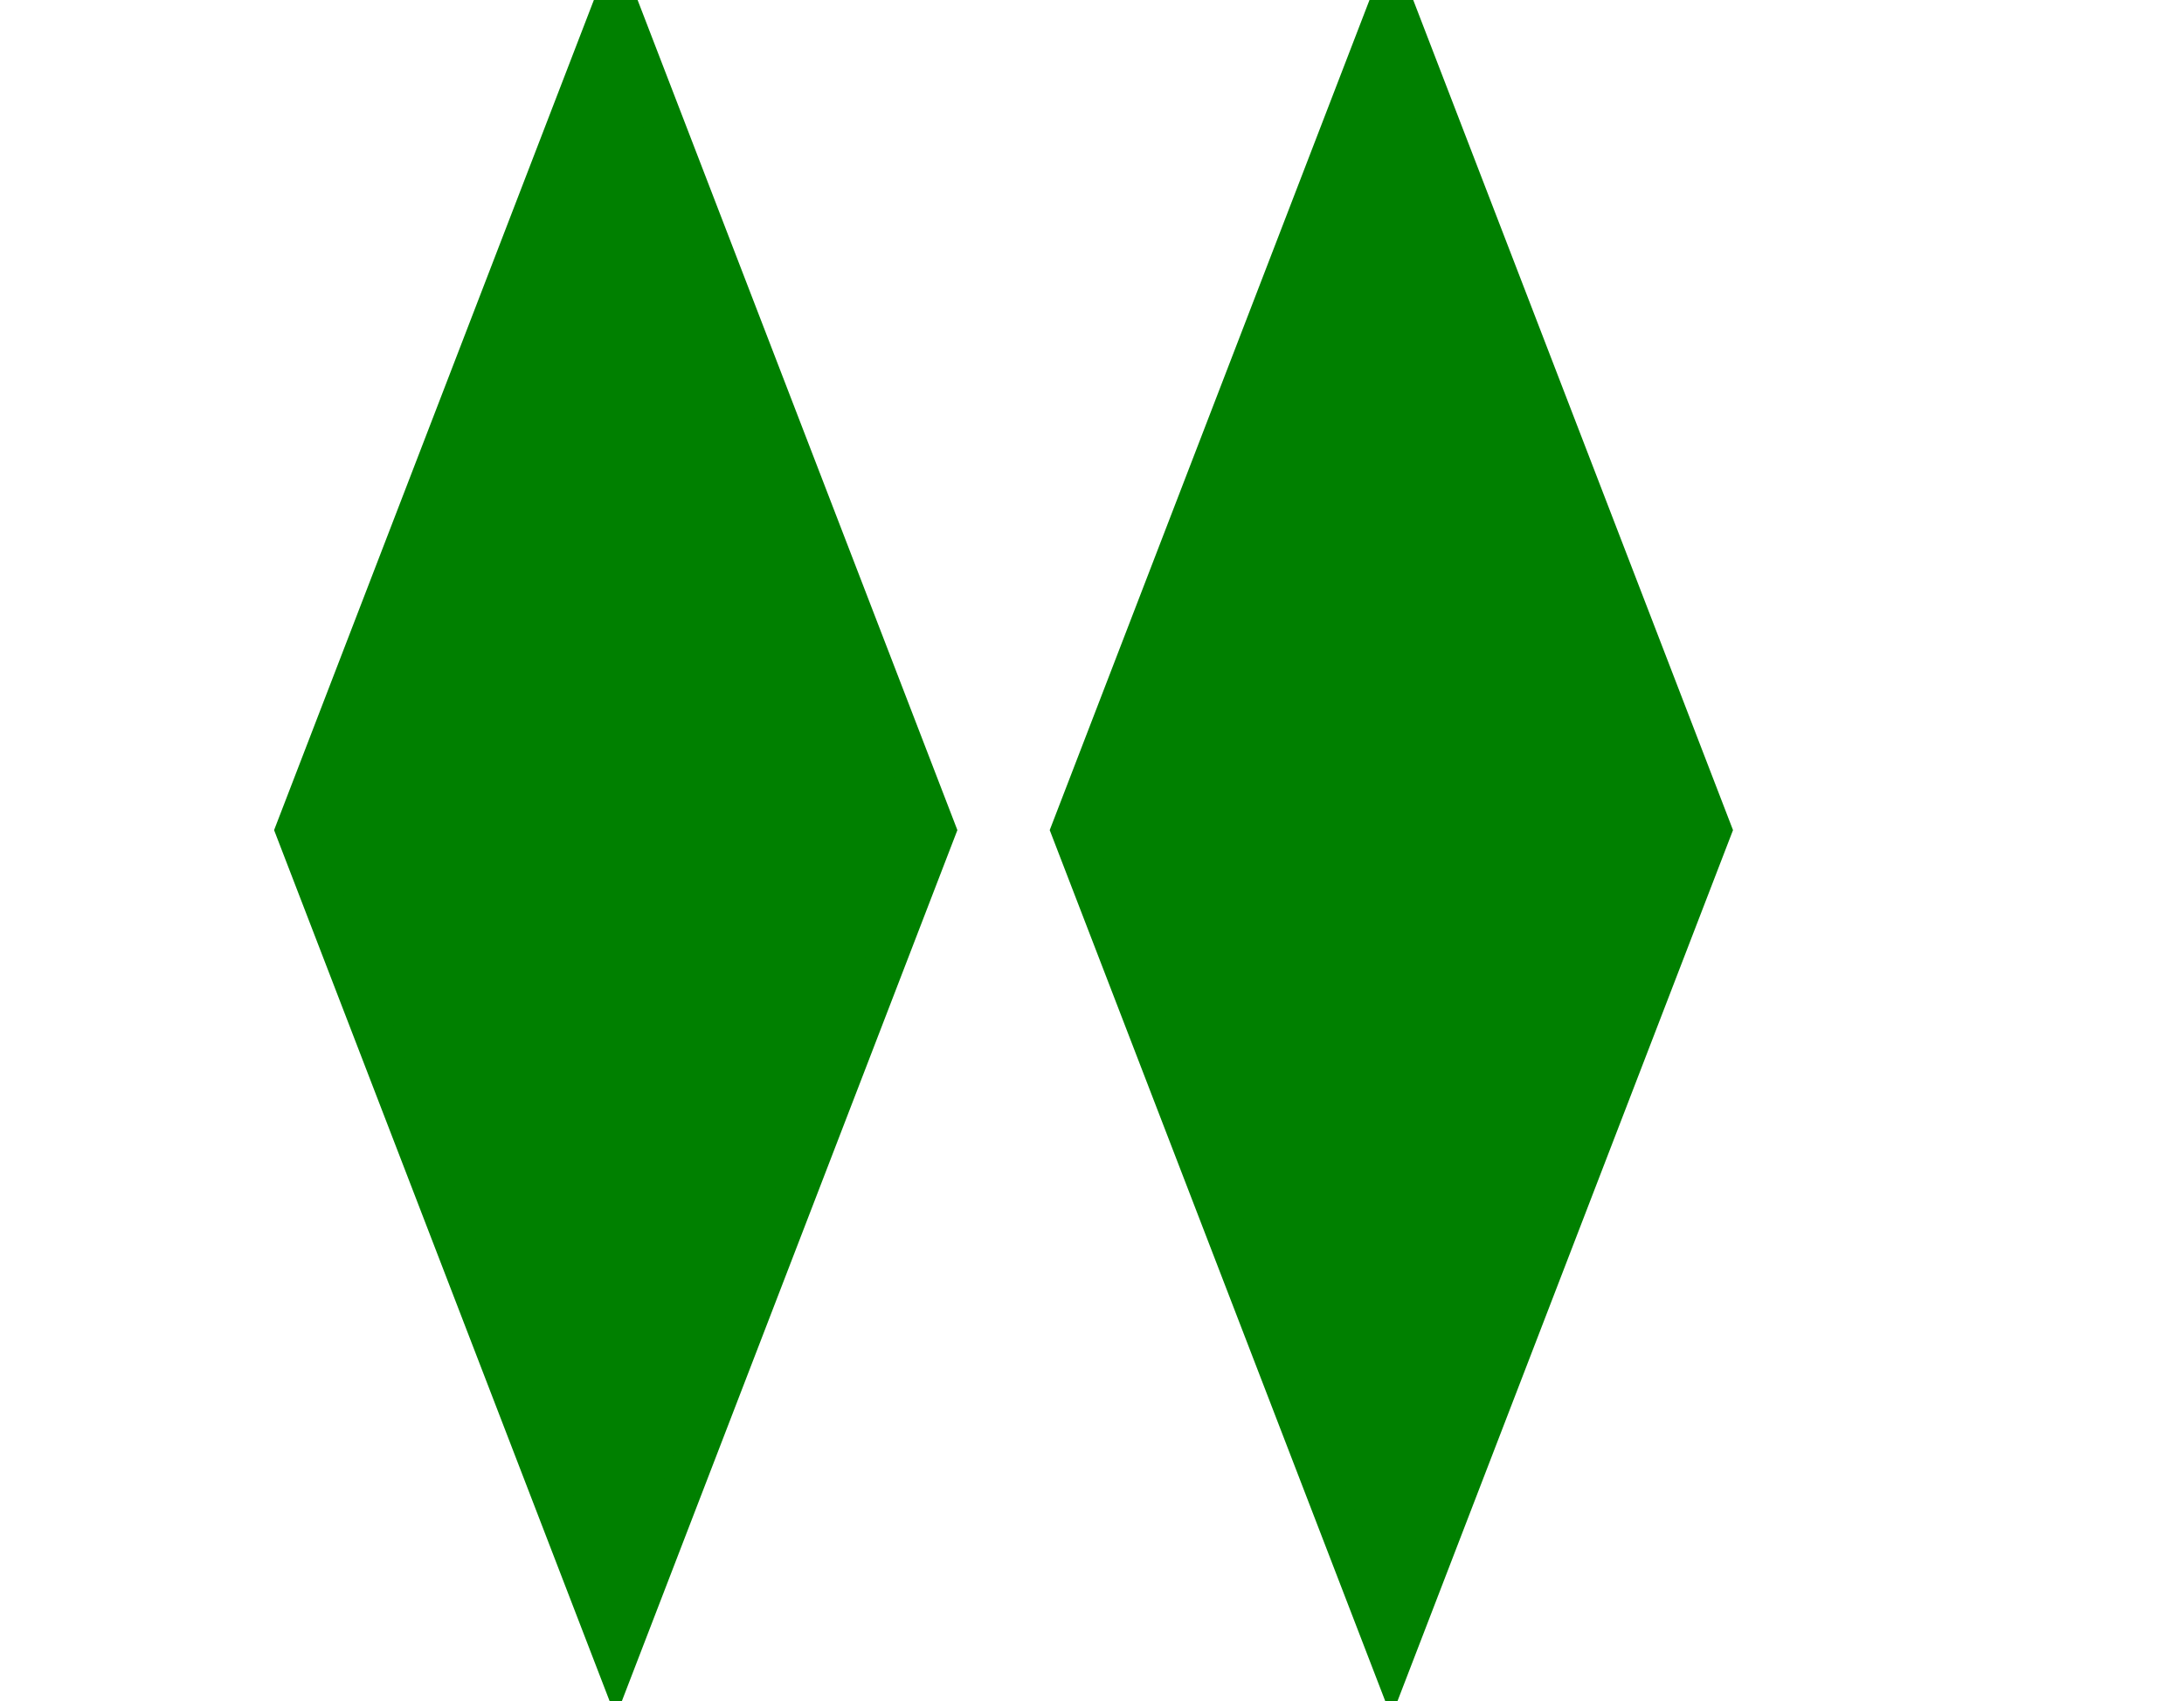 <svg height="250" width="321" viewBox="0 0 234 250" xmlns="http://www.w3.org/2000/svg"><g transform="translate(0)"><g style="stroke:green;stroke-width:6"><g style="fill:green"><polygon points="
            0,122
            47,0
            94,122
            47,244
          "></polygon></g></g></g><g transform="translate(114)"><g style="stroke:green;stroke-width:6"><g style="fill:green"><polygon points="
            0,122
            47,0
            94,122
            47,244
          "></polygon></g></g></g></svg>